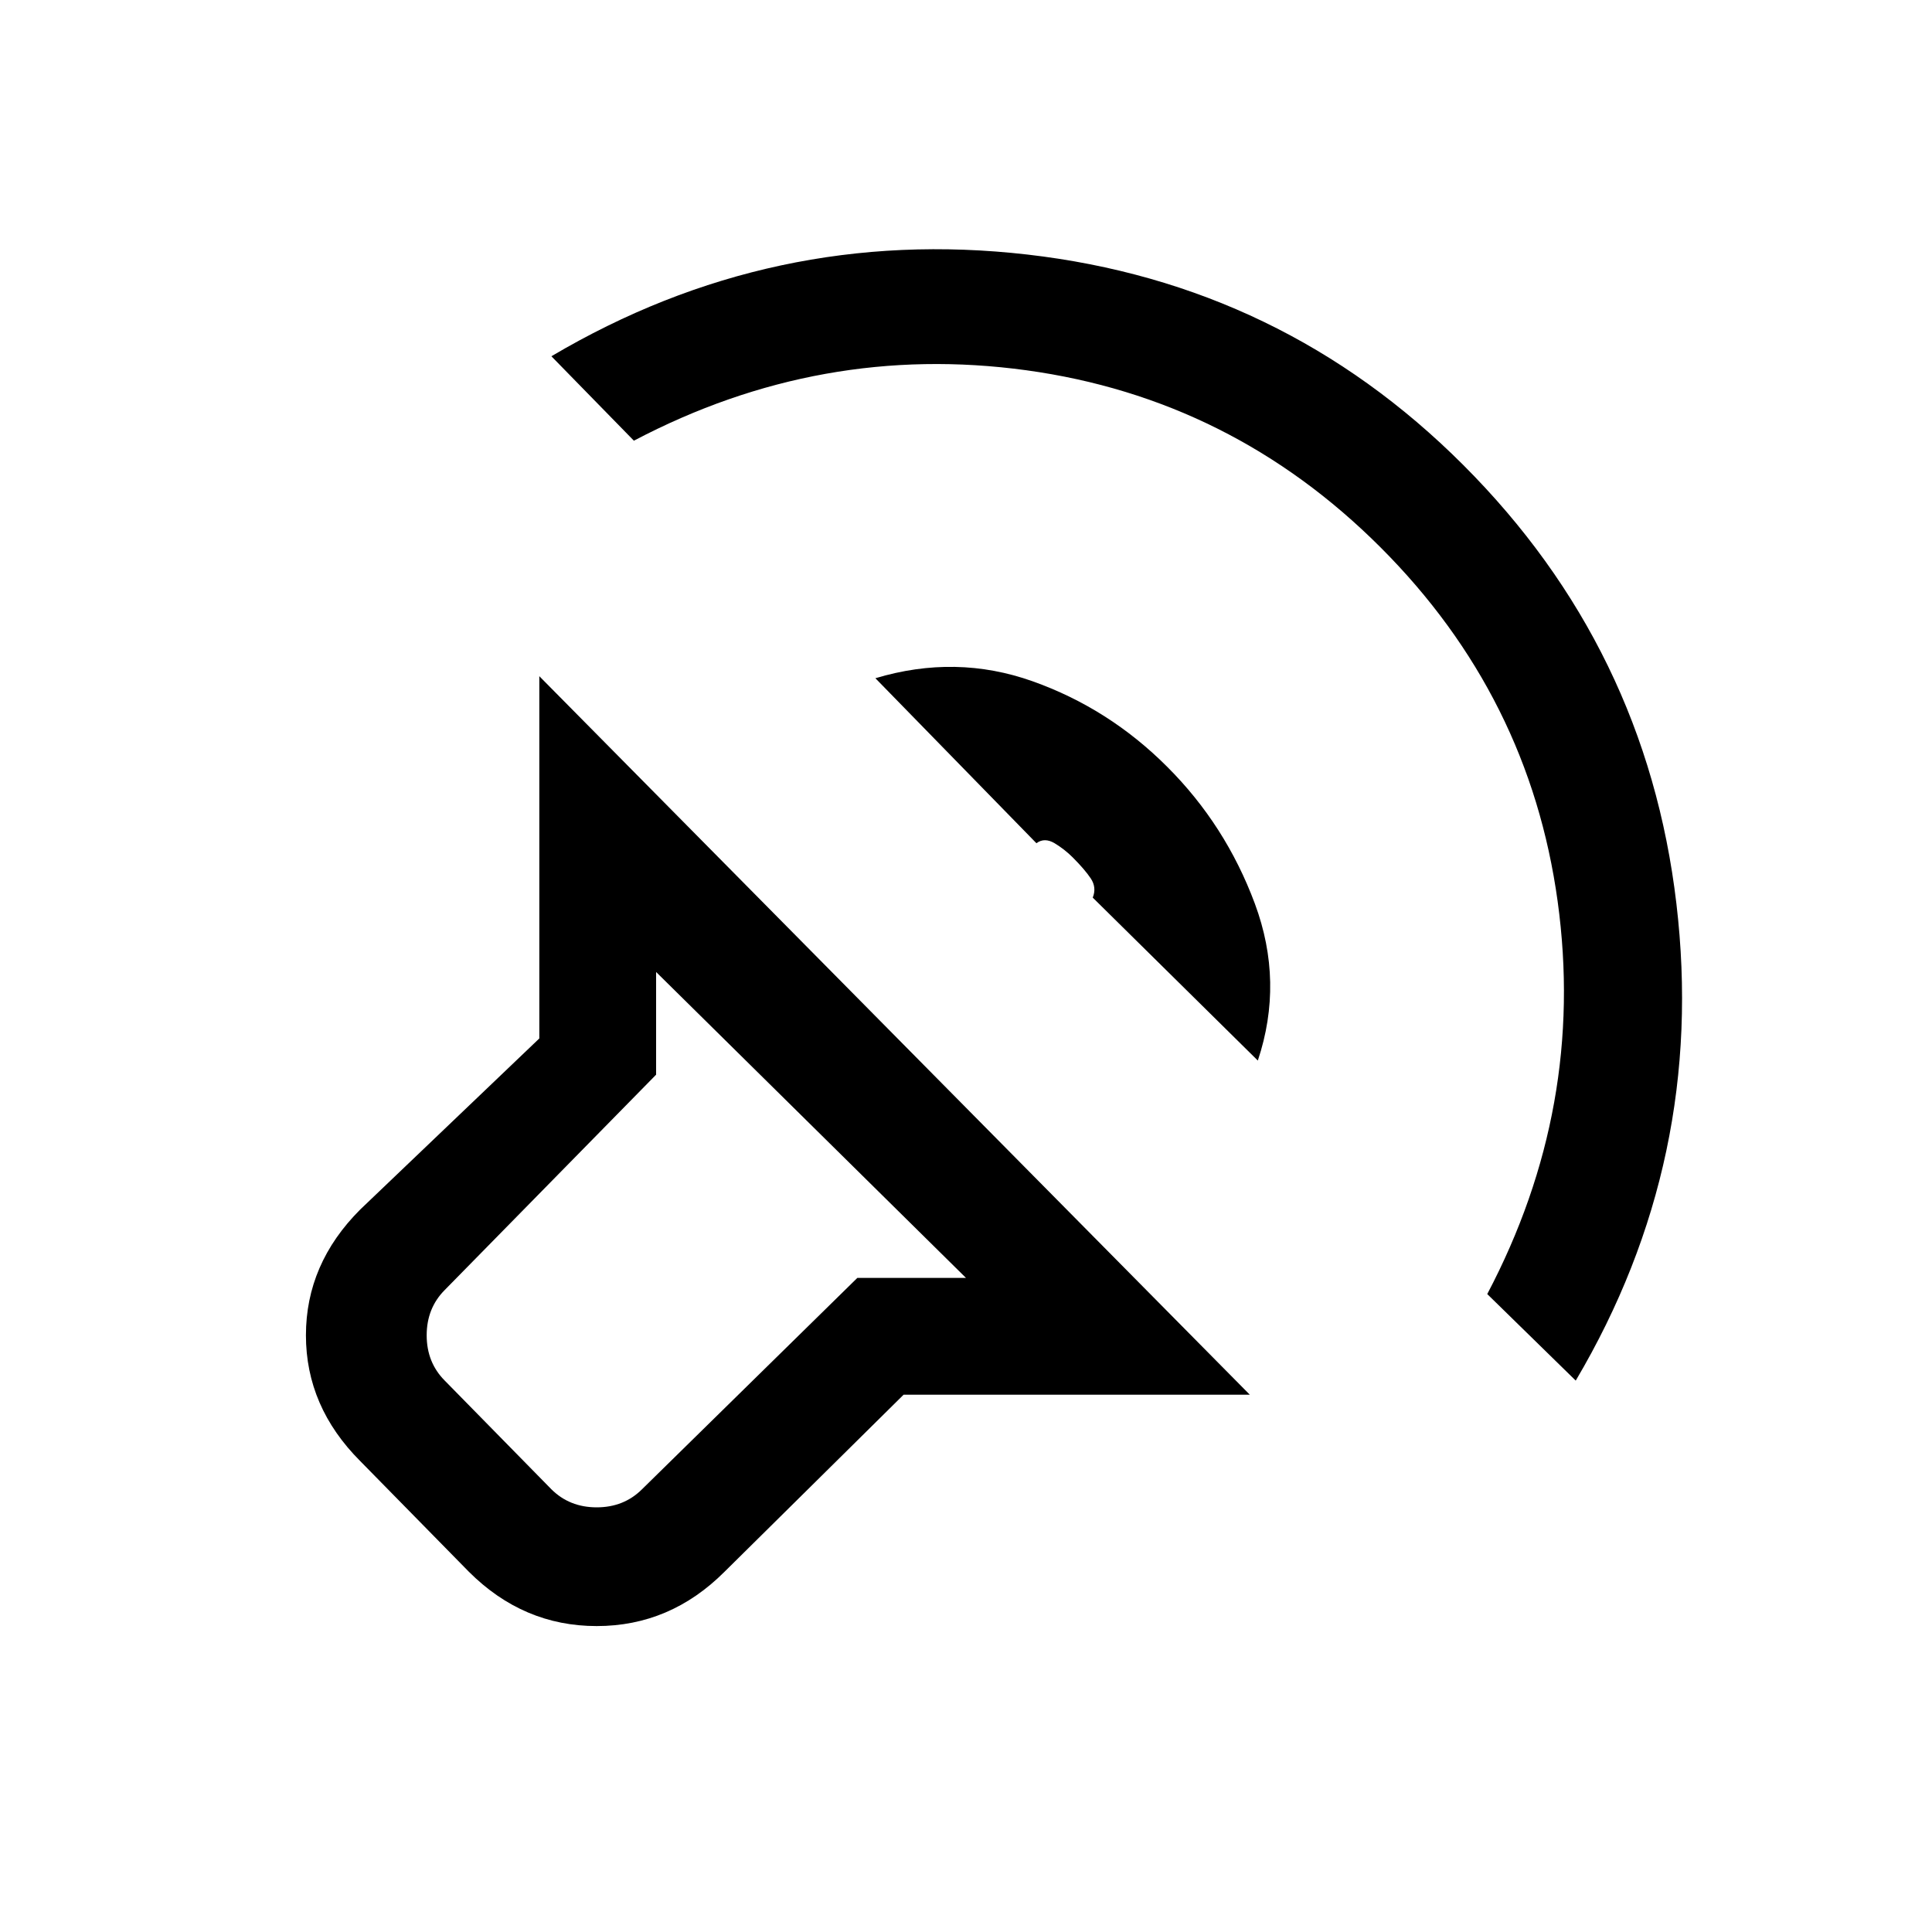 <svg xmlns="http://www.w3.org/2000/svg" height="20" width="20"><path d="M12.938 14.438H9.354L7.5 16.271q-.562.562-1.323.562-.76 0-1.323-.562l-1.125-1.146q-.562-.563-.562-1.302 0-.74.562-1.302l1.854-1.771V7ZM10 13.229l-3.208-3.167v1.063l-2.188 2.229q-.187.188-.187.469 0 .281.187.469l1.104 1.125q.188.187.469.187.281 0 .469-.187l2.229-2.188ZM5.708 3.688Q8 2.333 10.635 2.635q2.636.303 4.511 2.177 1.896 1.896 2.208 4.542.313 2.646-1.042 4.938l-.916-.896q1.021-1.938.729-4.063-.292-2.125-1.833-3.666-1.542-1.542-3.667-1.834-2.125-.291-4.063.729Zm3.354 3.333q.834-.25 1.626.031.791.281 1.395.886.605.604.907 1.416.302.813.031 1.625l-1.709-1.687q.042-.104-.02-.198-.063-.094-.188-.219-.083-.083-.187-.146-.105-.062-.188 0Zm-1.895 5.854Z"/></svg>